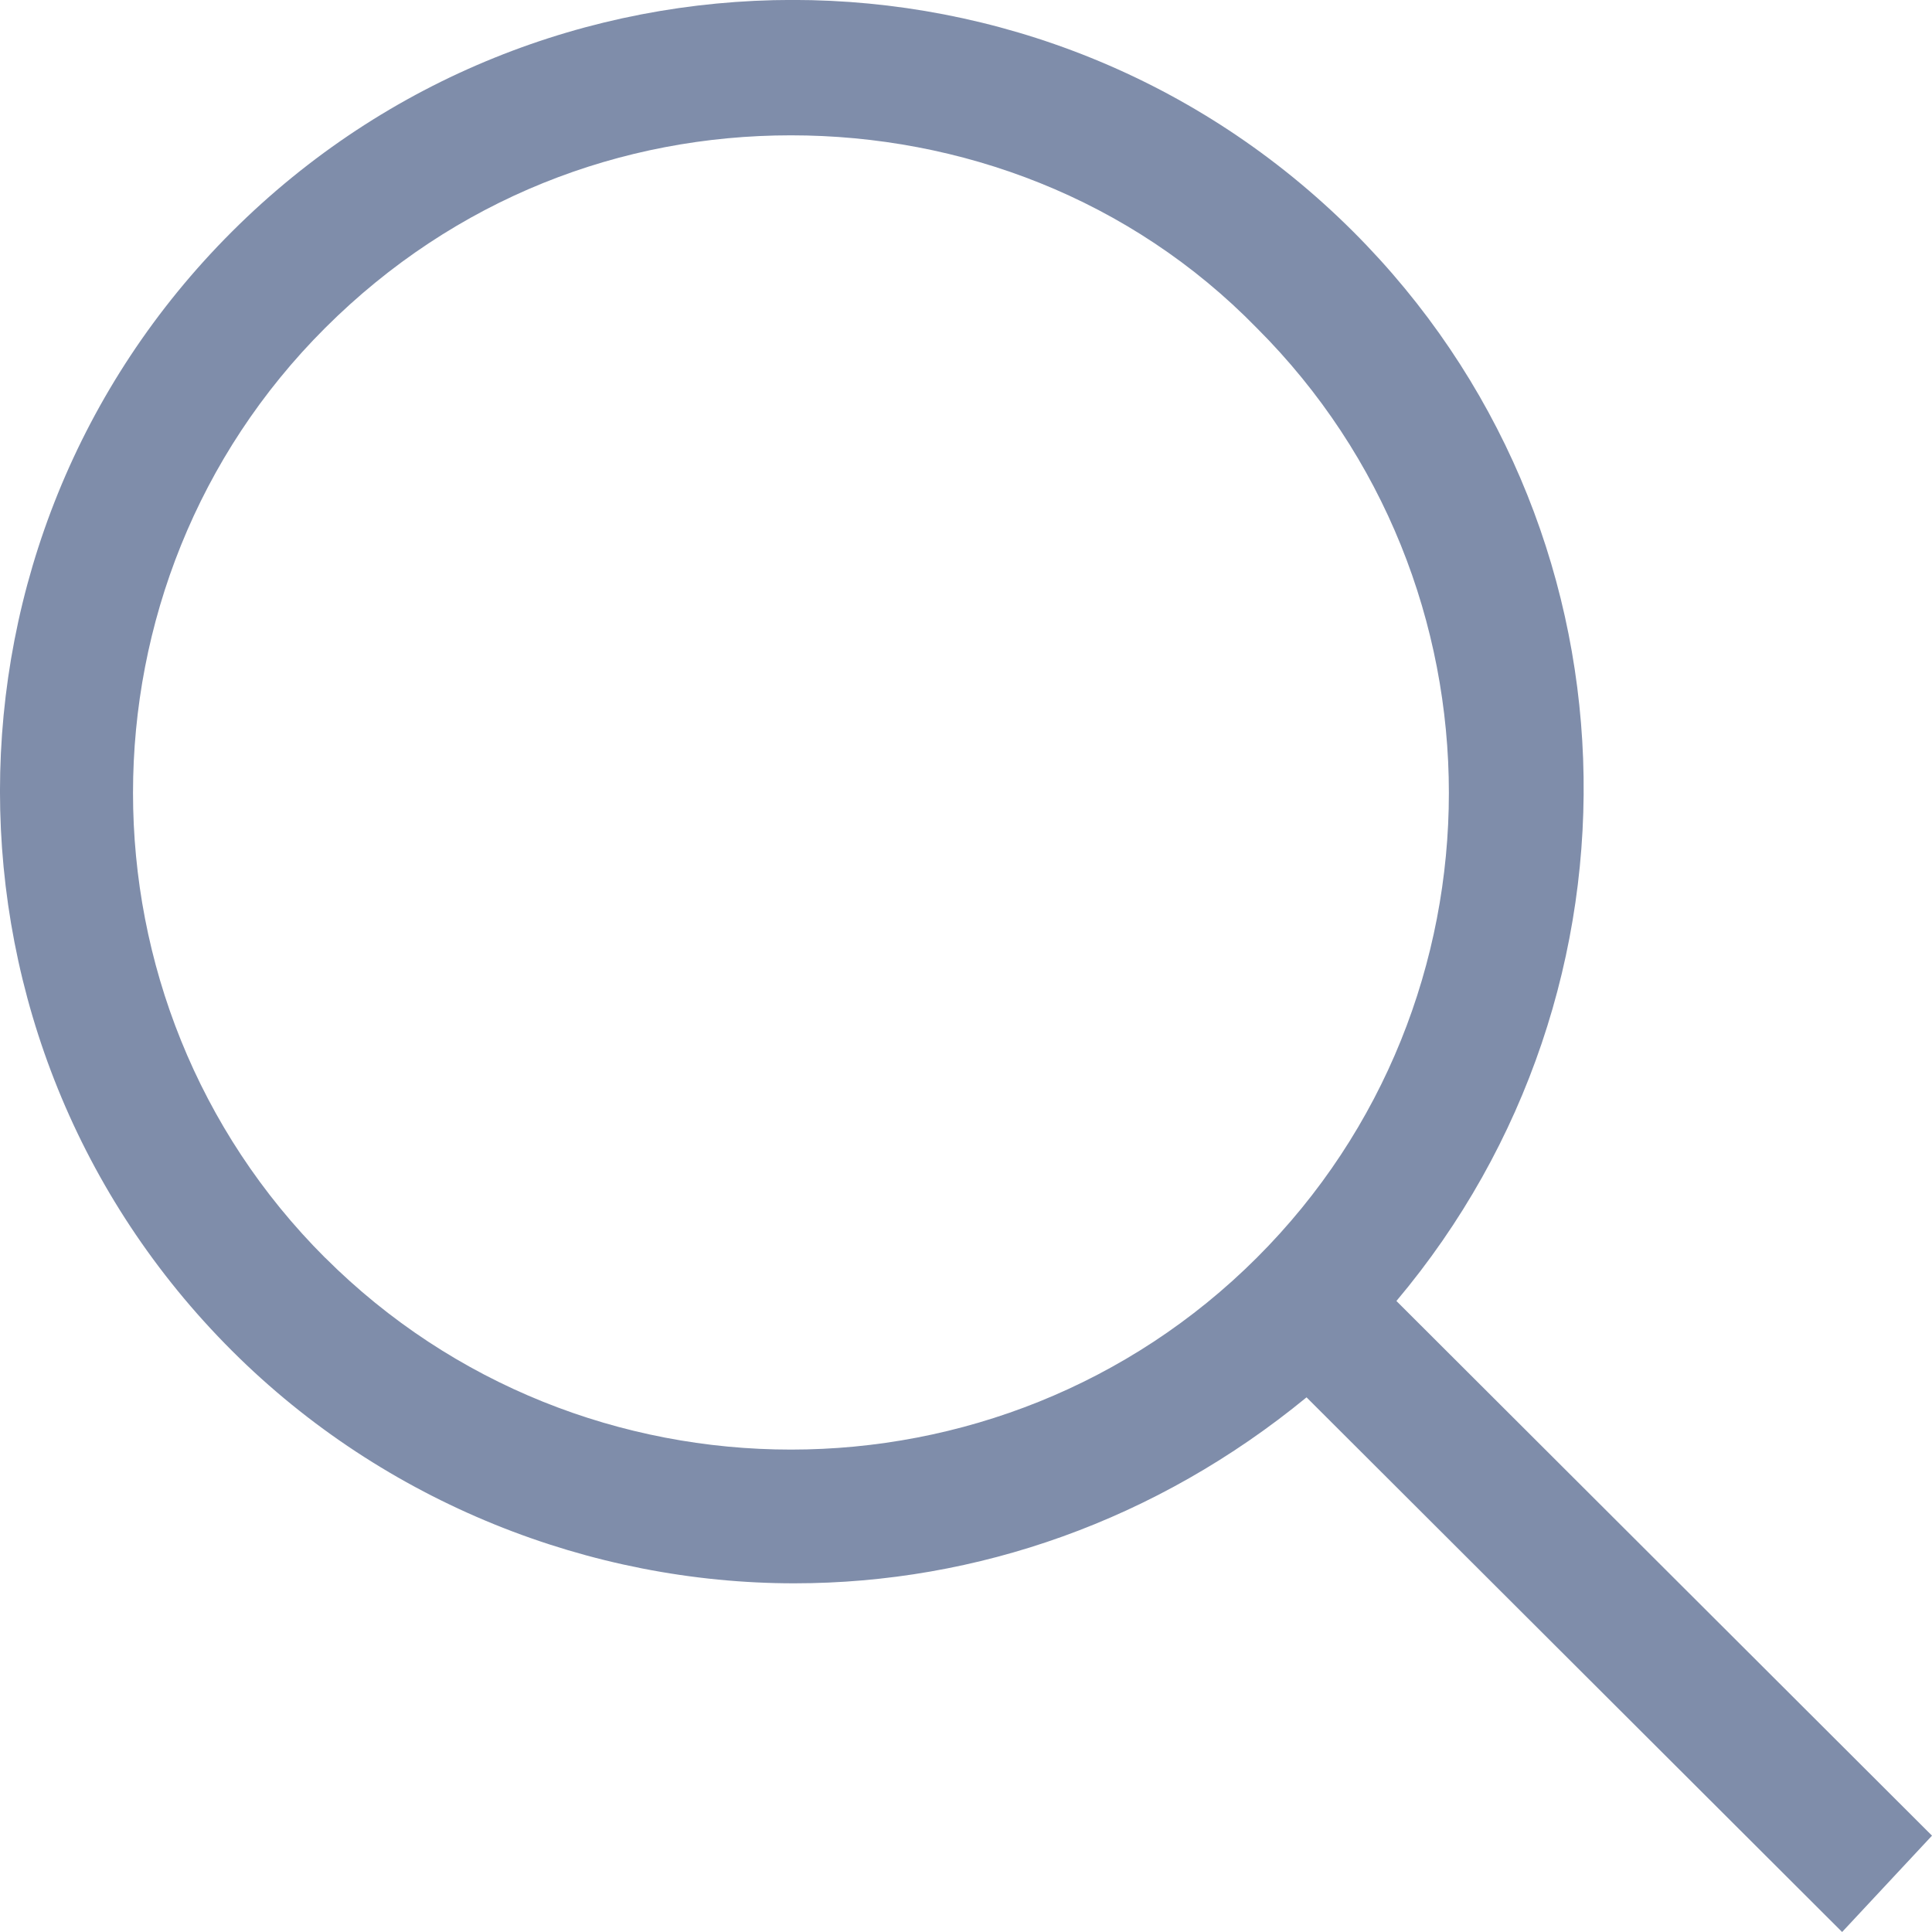 <svg height="23" viewBox="0 0 23 23" width="23" xmlns="http://www.w3.org/2000/svg"><path d="m42 35.853-6.376-6.365c3.129-3.716 2.97-9.251-.515-12.731-3.683-3.677-9.663-3.677-13.347 0-3.683 3.677-3.683 9.647 0 13.324 1.822 1.819 4.277 2.768 6.693 2.768 2.178 0 4.317-.751 6.099-2.214l6.376 6.365zm-19.129-6.879c-3.05-3.044-3.05-8.026 0-11.07 1.545-1.542 3.525-2.293 5.545-2.293s4.04.751 5.545 2.293c3.05 3.044 3.05 8.026 0 11.07-3.05 3.044-8.04 3.044-11.089 0z" fill="#7f8daa" transform="translate(-19 -14)"/></svg>